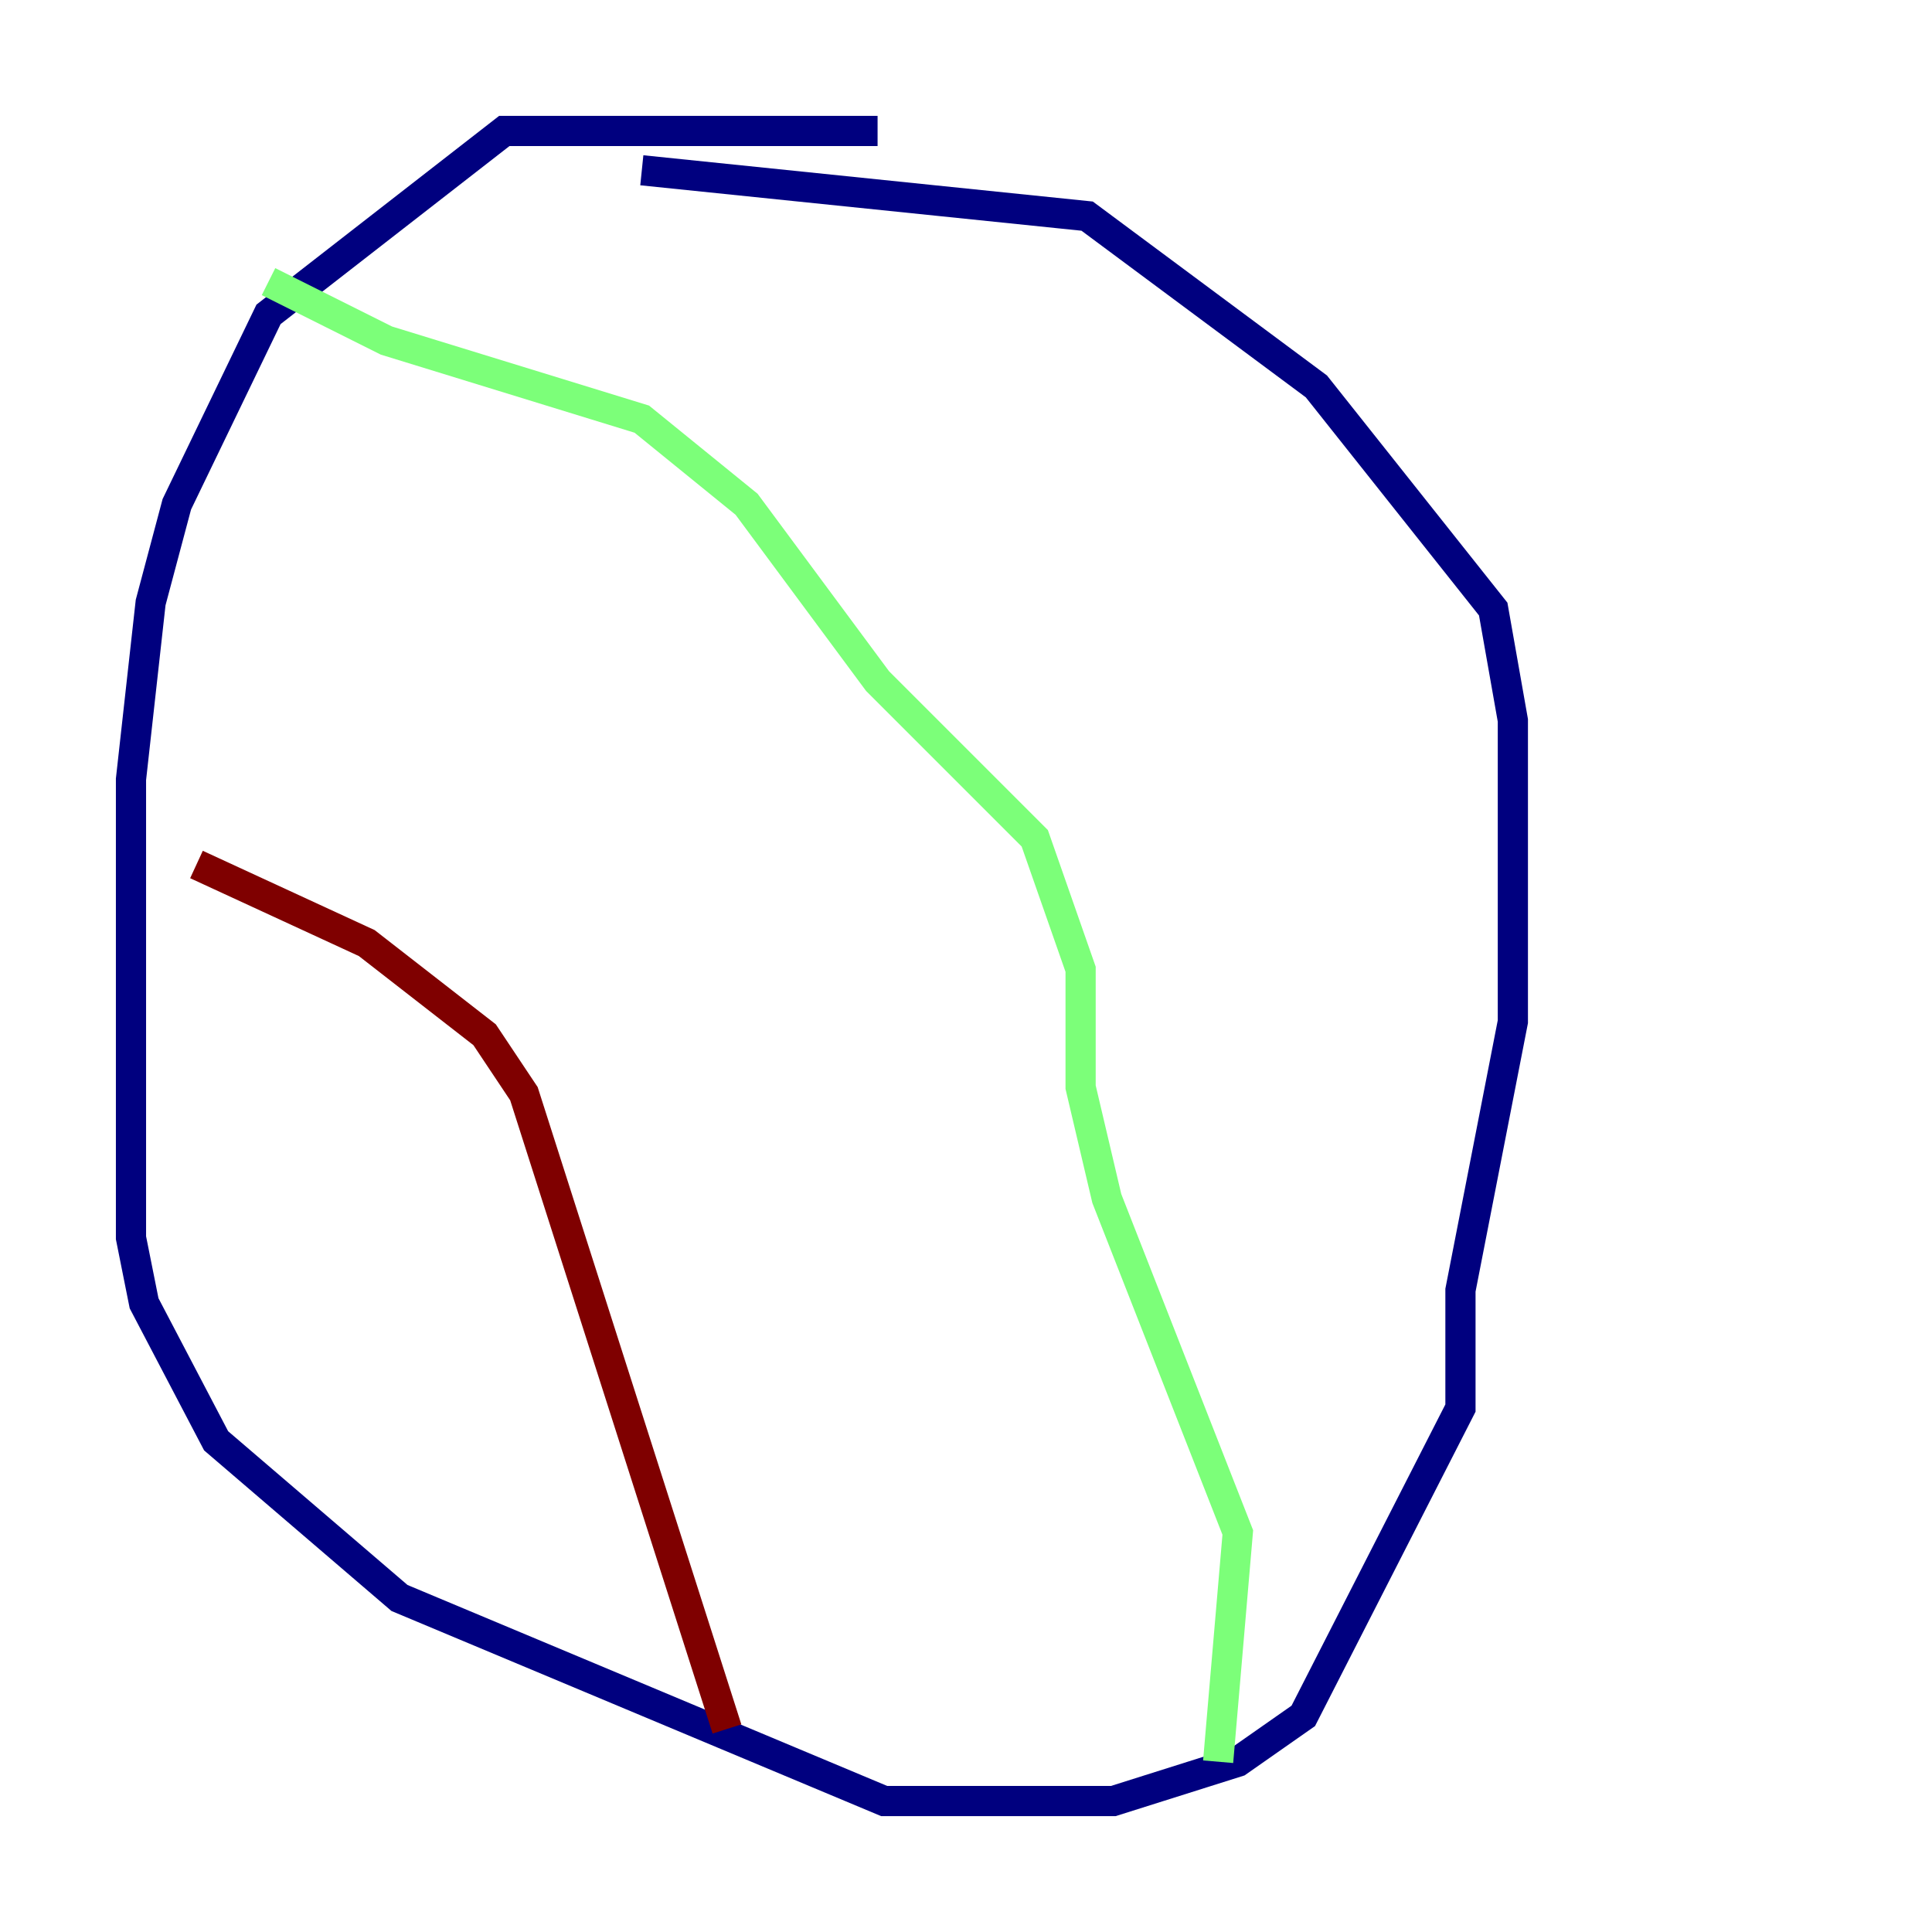 <?xml version="1.0" encoding="utf-8" ?>
<svg baseProfile="tiny" height="128" version="1.2" viewBox="0,0,128,128" width="128" xmlns="http://www.w3.org/2000/svg" xmlns:ev="http://www.w3.org/2001/xml-events" xmlns:xlink="http://www.w3.org/1999/xlink"><defs /><polyline fill="none" points="58.142,8.678 33.41,8.678 17.79,20.827 11.715,33.41 9.98,39.919 8.678,51.634 8.678,82.007 9.546,86.346 14.319,95.458 26.468,105.871 58.576,119.322 73.763,119.322 82.007,116.719 86.346,113.681 96.759,93.288 96.759,85.478 100.231,67.688 100.231,47.729 98.929,40.352 87.214,25.6 72.027,14.319 42.522,11.281" stroke="#00007f" stroke-width="2" /><polyline fill="none" points="17.79,18.658 25.6,22.563 42.522,27.77 49.464,33.41 58.142,45.125 68.556,55.539 71.593,64.217 71.593,72.027 73.329,79.403 82.007,101.532 80.705,116.719" stroke="#7cff79" stroke-width="2" /><polyline fill="none" points="13.017,57.275 24.298,62.481 32.108,68.556 34.712,72.461 48.163,114.549" stroke="#7f0000" stroke-width="2" /></svg>